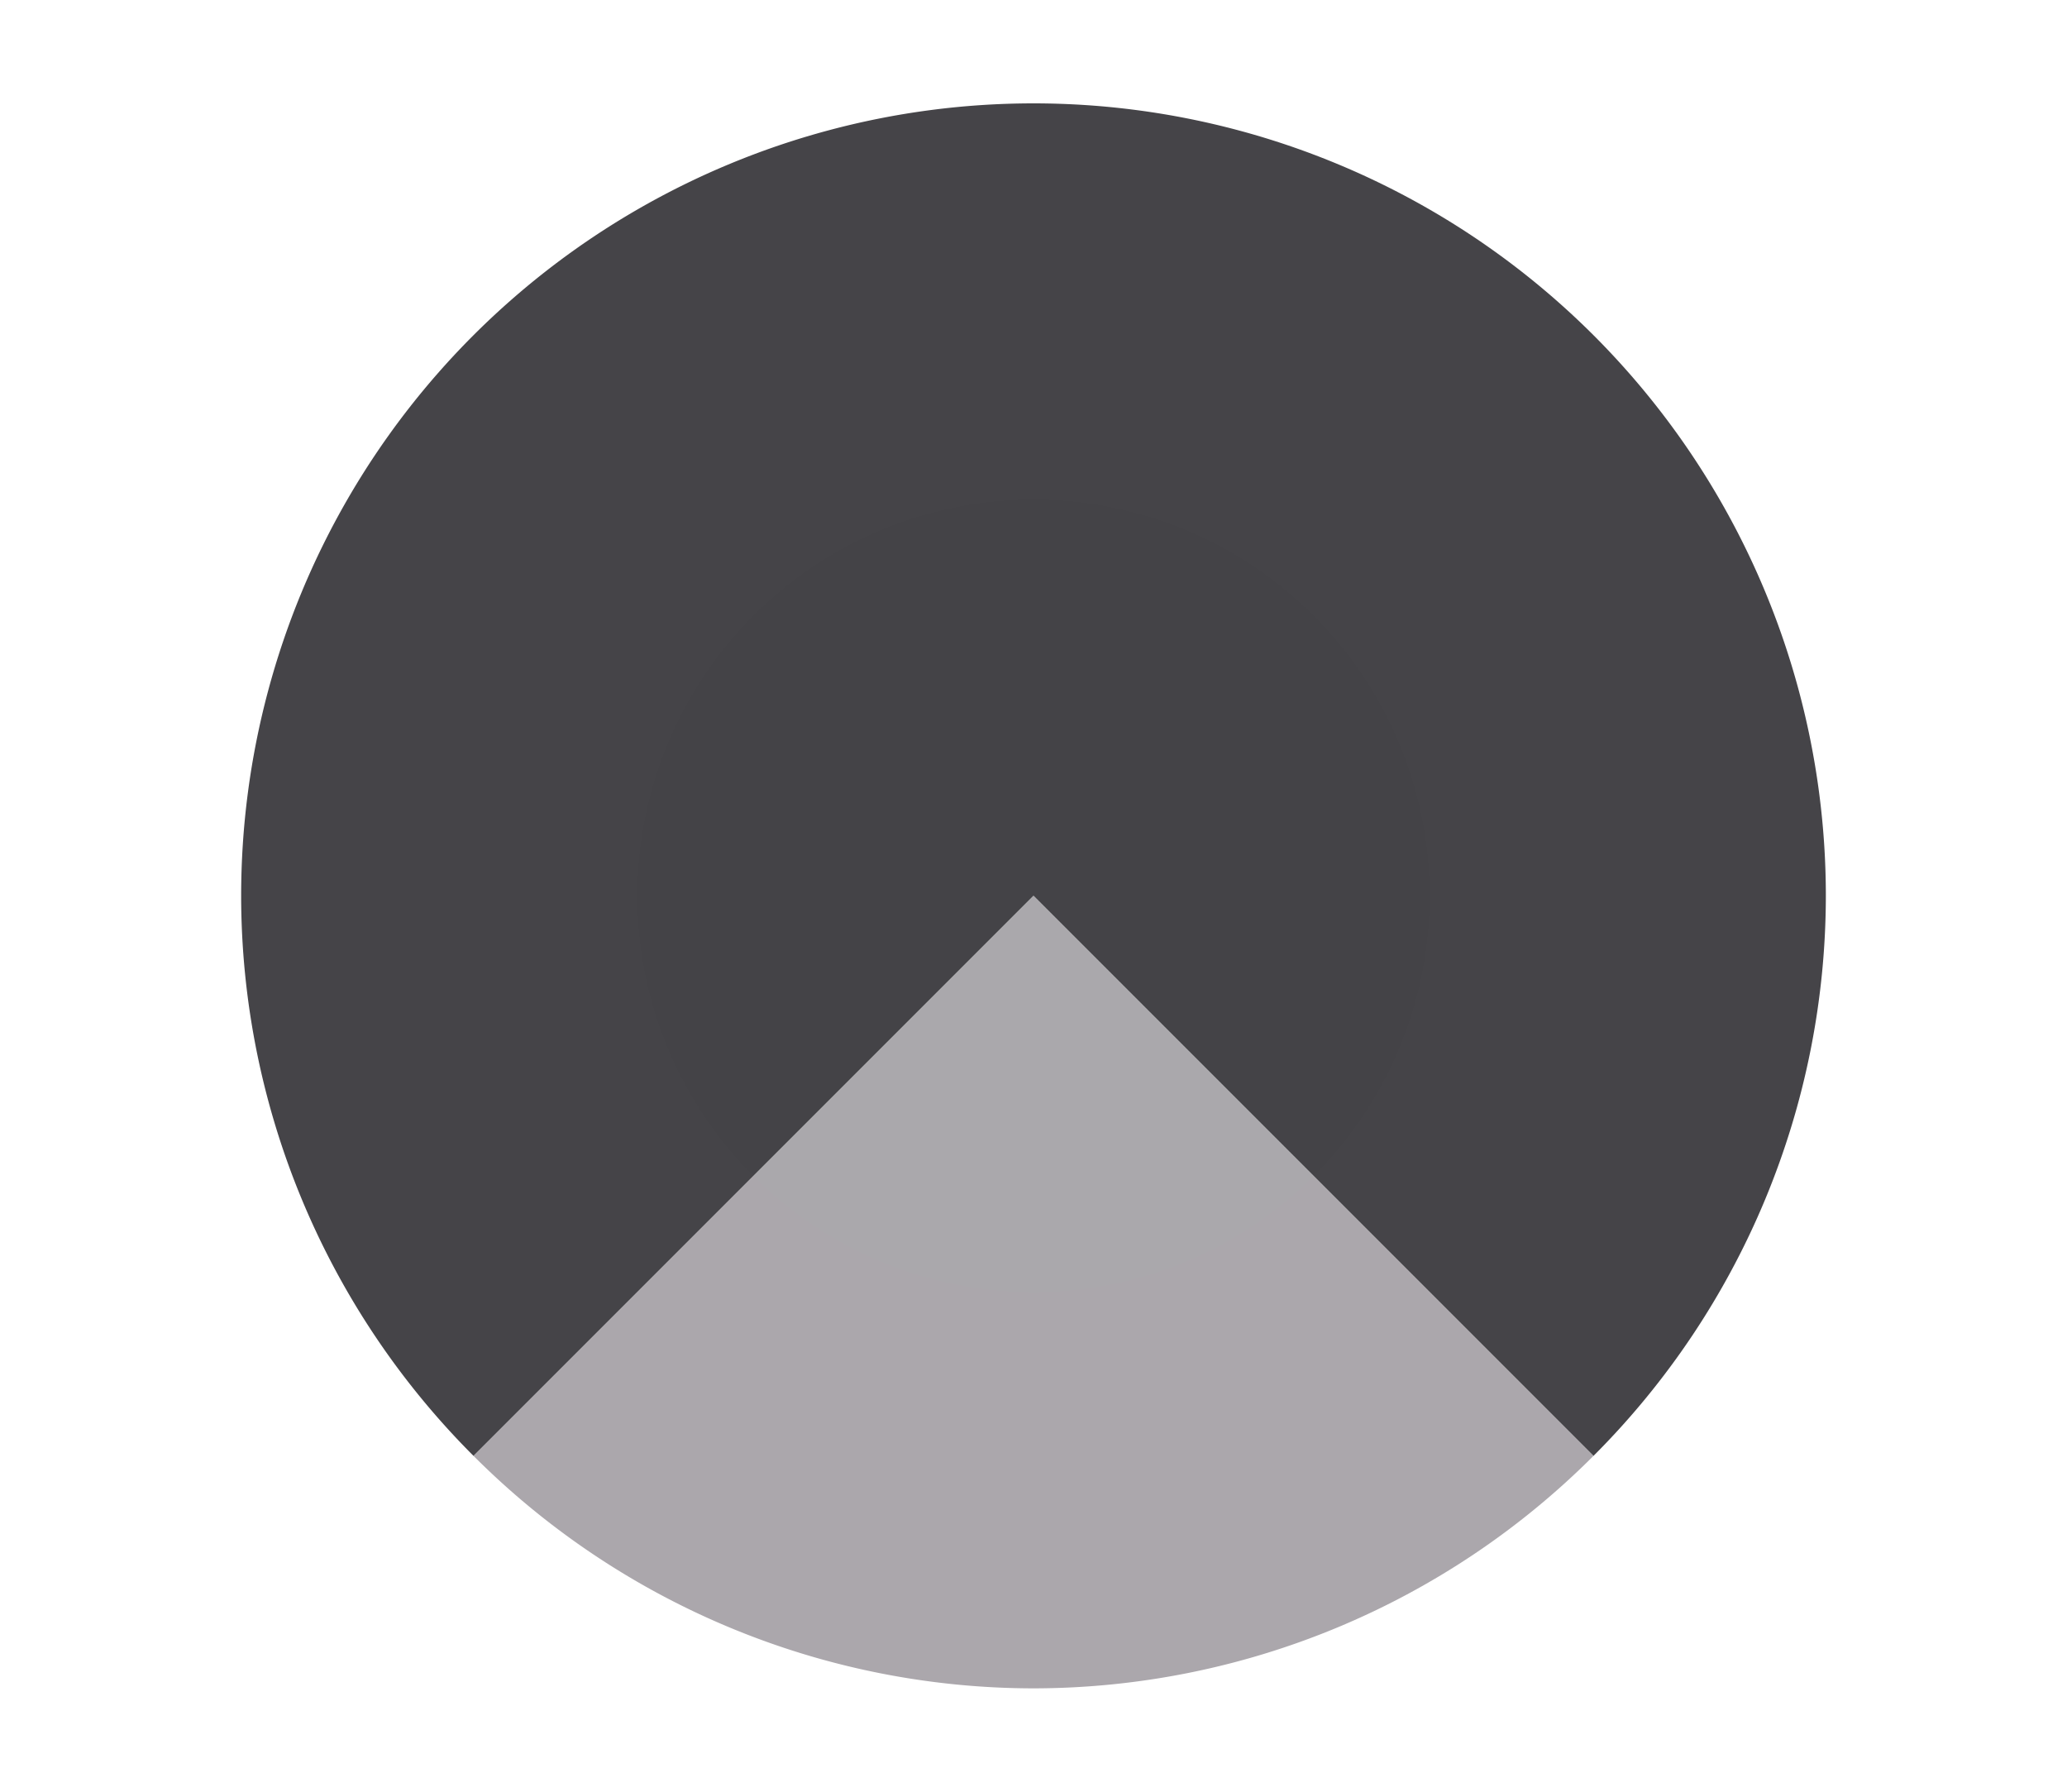 <svg height="52" viewBox="0 0 60 52" width="60" xmlns="http://www.w3.org/2000/svg" xmlns:xlink="http://www.w3.org/1999/xlink"><radialGradient id="a" cx="30" cy="1026.362" gradientUnits="userSpaceOnUse" r="23"><stop offset="0" stop-color="#444347"/><stop offset="1" stop-color="#454448"/></radialGradient><radialGradient id="b" cx="30" cy="21.246" gradientTransform="matrix(-1.415 0 0 -1.415 72.451 1056.426)" gradientUnits="userSpaceOnUse" r="16.254"><stop offset="0" stop-color="#aaa8ac"/><stop offset="1" stop-color="#aba7ac"/></radialGradient><g transform="translate(0 -1000.362)"><path d="m0 1000.362h60v52h-60z" fill="#fff"/><path d="m30 1003.362a23 23 0 0 0 -23 23 23 23 0 0 0 6.746 16.254l16.254-16.254 16.254 16.254a23 23 0 0 0 6.746-16.254 23 23 0 0 0 -23-23zm16.246 39.262a23 23 0 0 1 -1.062.977 23 23 0 0 0 1.062-.977zm-32.453.035a23 23 0 0 0 1.635 1.48 23 23 0 0 1 -1.635-1.48zm30.889 1.381a23 23 0 0 1 -1.324 1.01 23 23 0 0 0 1.324-1.01zm-29.084.229a23 23 0 0 0 1.662 1.226 23 23 0 0 1 -1.662-1.226zm27.213 1.172a23 23 0 0 1 -1.354.832 23 23 0 0 0 1.354-.832zm-25.248.242a23 23 0 0 0 1.641.975 23 23 0 0 1 -1.641-.975zm23.27.949a23 23 0 0 1 -1.381.668 23 23 0 0 0 1.381-.668zm-21.088.287a23 23 0 0 0 1.521.709 23 23 0 0 1 -1.521-.709zm18.99.701a23 23 0 0 1 -1.377.504 23 23 0 0 0 1.377-.504zm-16.799.252a23 23 0 0 0 1.488.519 23 23 0 0 1 -1.488-.519zm14.615.519a23 23 0 0 1 -1.373.352 23 23 0 0 0 1.373-.352zm-12.348.199a23 23 0 0 0 1.432.344 23 23 0 0 1 -1.432-.344zm10.104.348a23 23 0 0 1 -1.307.199 23 23 0 0 0 1.307-.199zm-7.752.135a23 23 0 0 0 1.346.184 23 23 0 0 1 -1.346-.184zm5.424.188a23 23 0 0 1 -1.979.102 23 23 0 0 0 1.979-.102z" fill="url(#a)"/><path d="m30 1026.362-16.254 16.254a23 23 0 0 0 16.254 6.746 23 23 0 0 0 16.254-6.746z" fill="url(#b)" fill-rule="evenodd"/></g></svg>